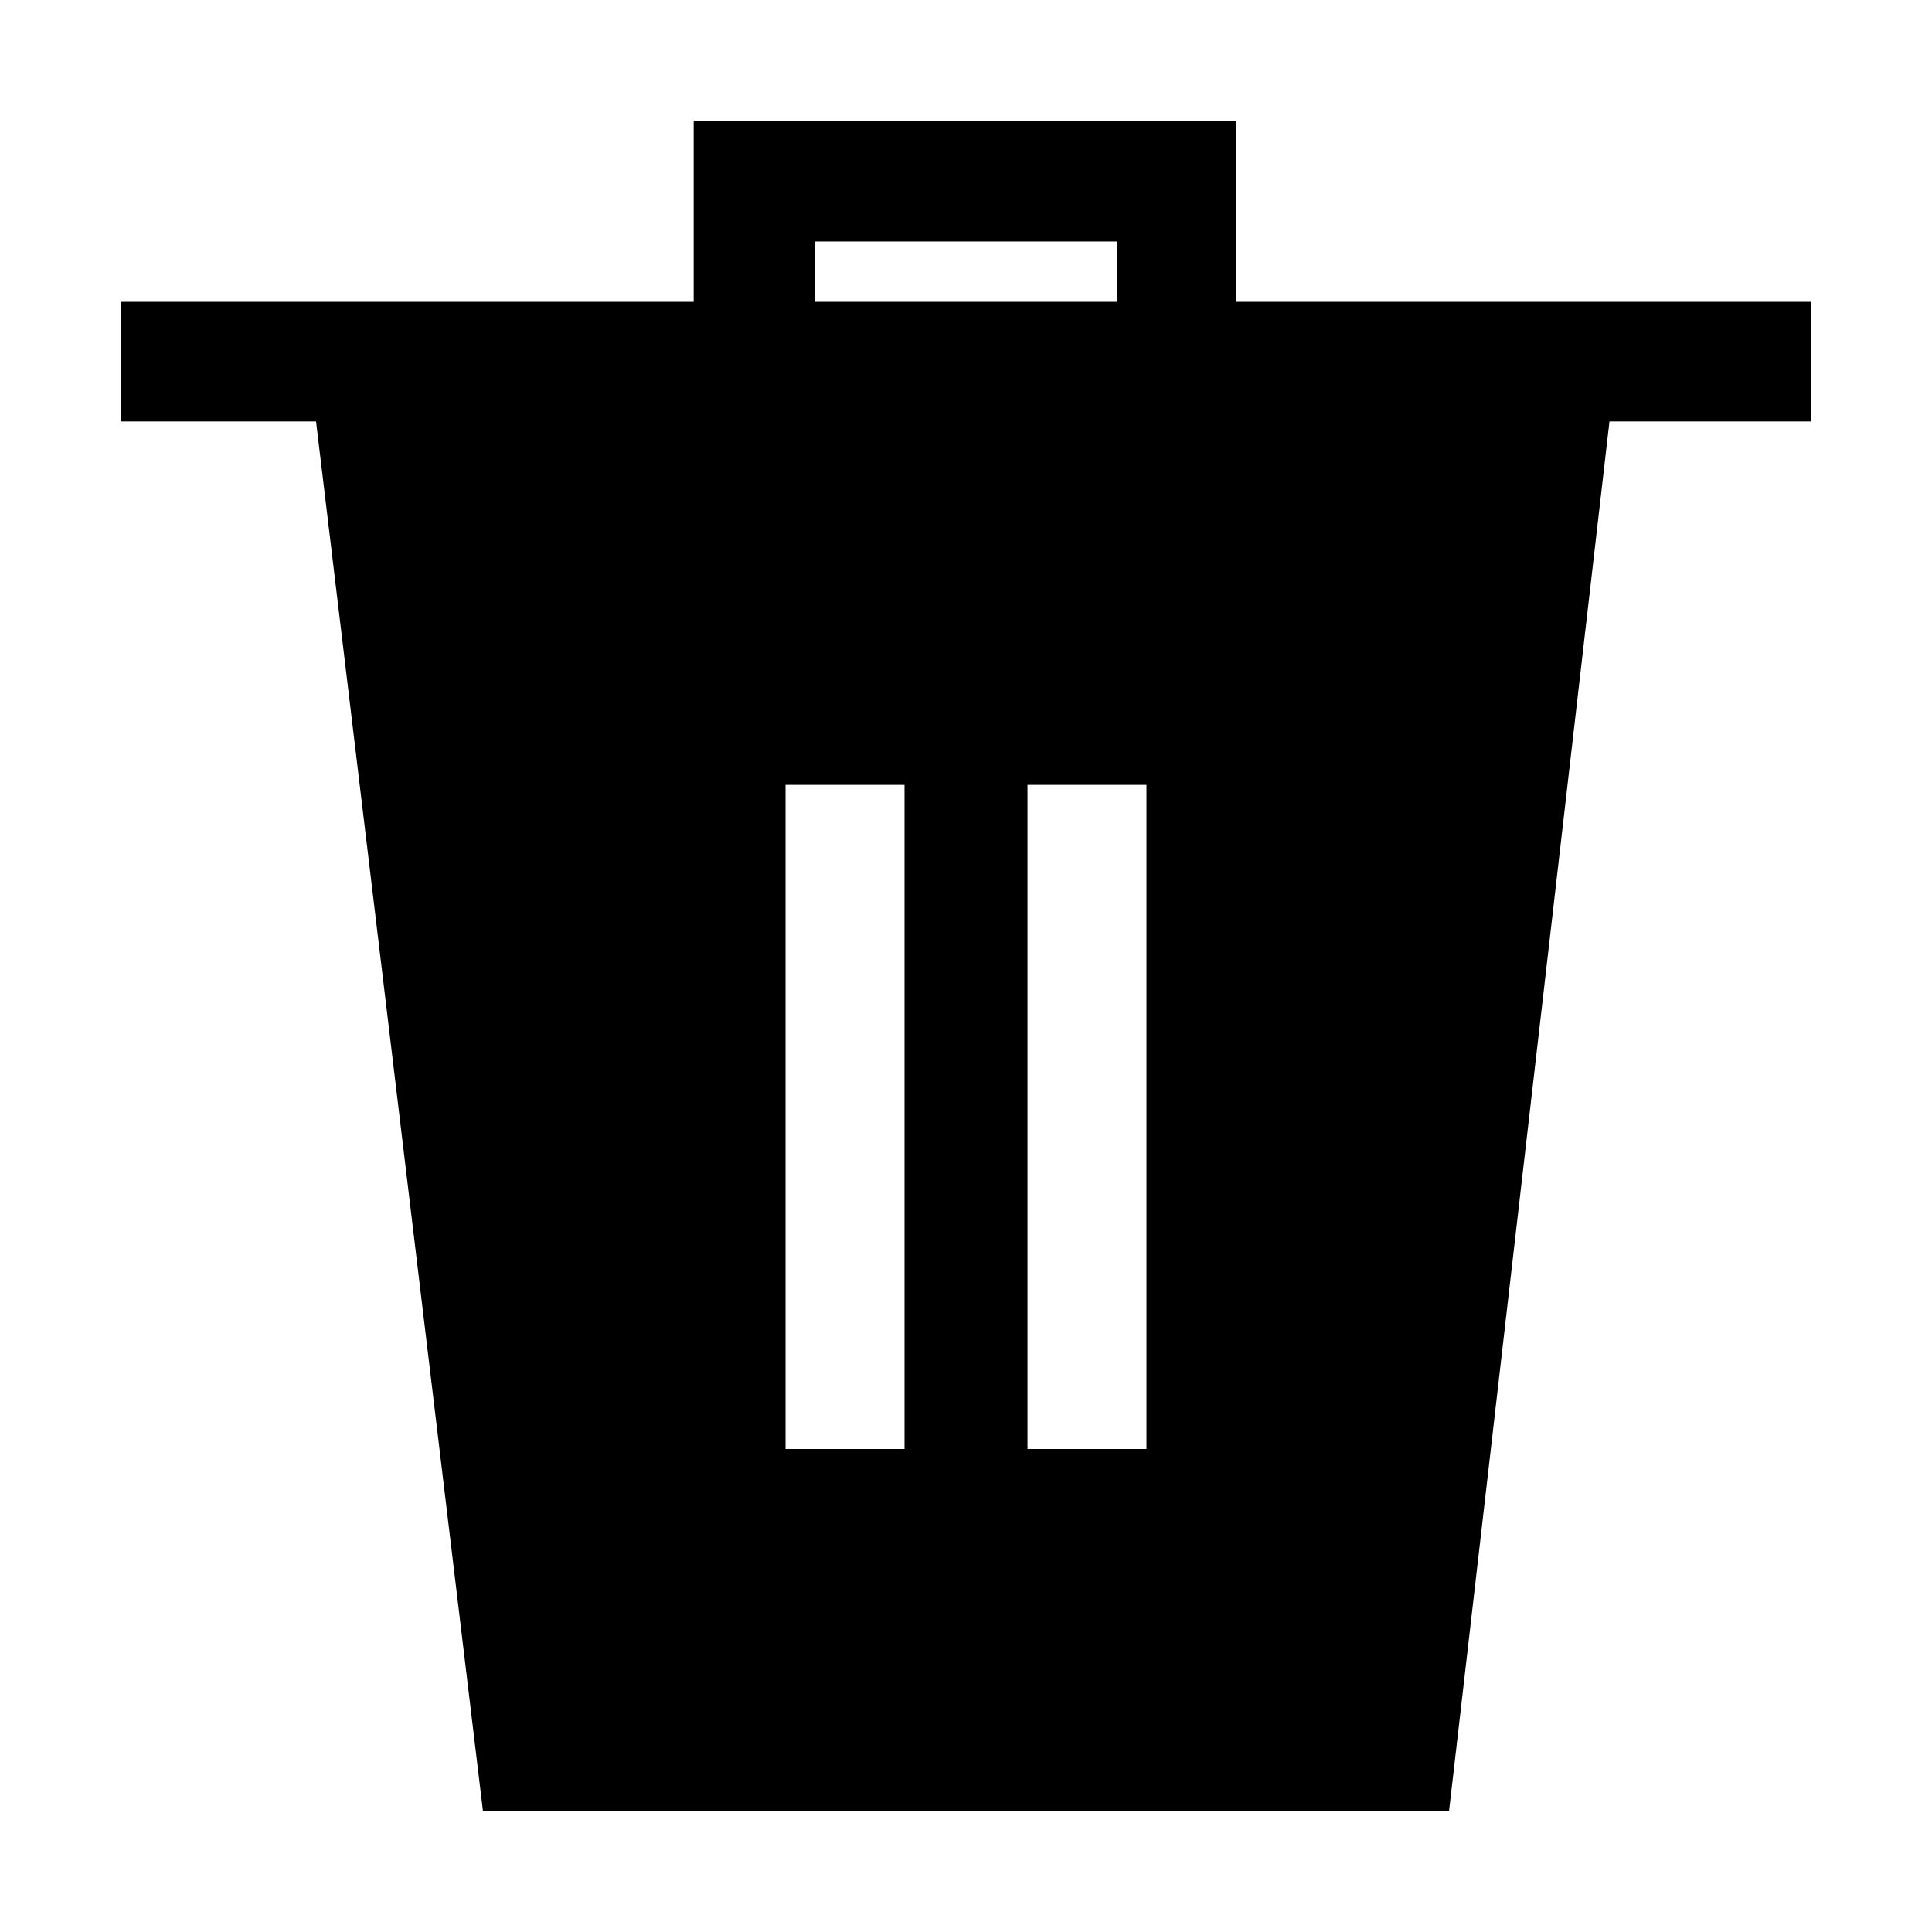 <?xml version="1.0" encoding="UTF-8"?>
<!DOCTYPE svg PUBLIC "-//W3C//DTD SVG 1.1//EN" "http://www.w3.org/Graphics/SVG/1.1/DTD/svg11.dtd">
<svg xmlns="http://www.w3.org/2000/svg" xml:space="preserve" width="64px" height="64px" version="1.1" shape-rendering="geometricPrecision" text-rendering="geometricPrecision" image-rendering="optimizeQuality" fill-rule="evenodd" clip-rule="evenodd"
viewBox="0 0 6400000 6400000"
 xmlns:xlink="http://www.w3.org/1999/xlink">
 <g id="Warstwa_1">
  <path fill="{color}" d="M400044 999815l1897937 0 0 -599534 1797660 0 0 599534 1904315 0 0 396265 -668394 0 -531503 4603758 -3200118 0 -552999 -4603758 -646898 0 0 -396265zm2202193 1600178l394138 0 0 2200066 -394138 0 0 -2200066zm801506 0l394138 0 0 2200066 -394138 0 0 -2200066zm-705009 -1600178l1002532 0 0 -199963 -1002532 0 0 199963z"/>
 </g>
</svg>
